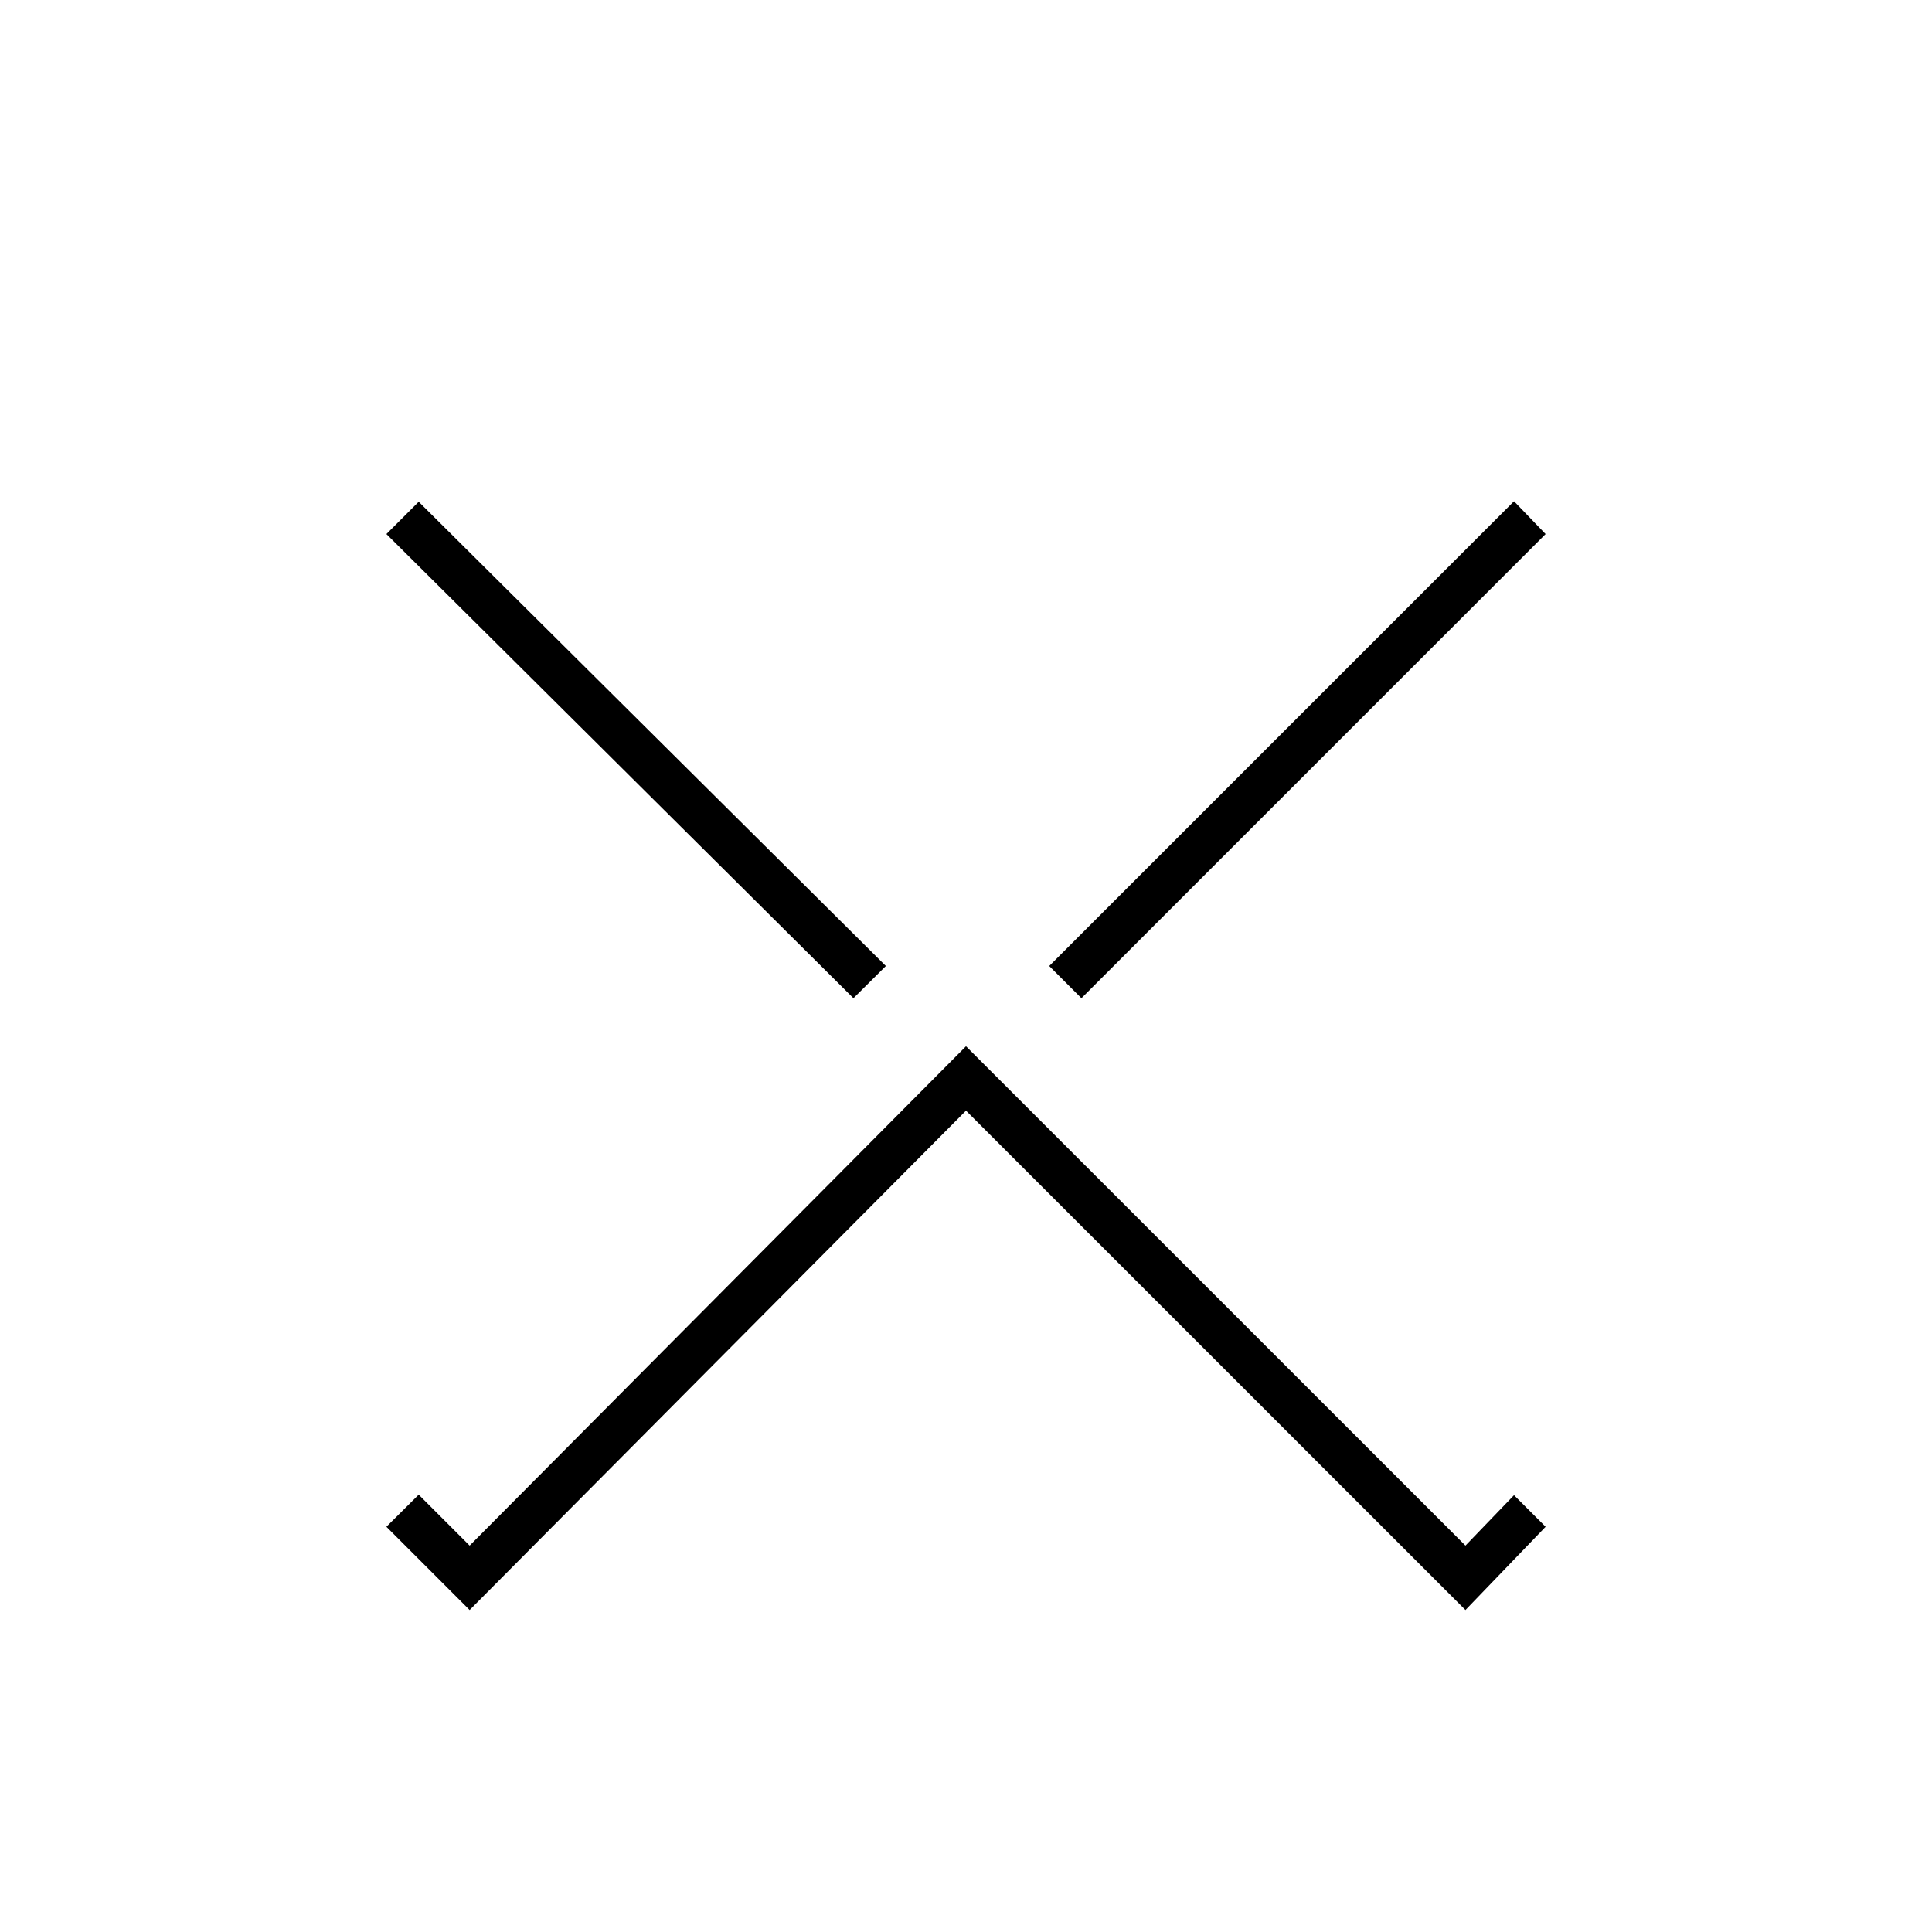 <?xml version="1.0" encoding="UTF-8"?>
<svg width="60px" height="60px" viewBox="0 0 60 60" version="1.1" xmlns="http://www.w3.org/2000/svg" xmlns:xlink="http://www.w3.org/1999/xlink">
    <!-- Generator: Sketch 59.1 (86144) - https://sketch.com -->
    <title>×</title>
    <desc>Created with Sketch.</desc>
    <defs>
        <polygon id="path-1" points="14.585 48 12 45.415 27.511 30 12 14.585 14.585 12 30 27.6 45.511 12 48 14.585 32.585 30 48 45.415 45.511 48 30 32.492"></polygon>
        <filter x="-44.4%" y="-38.9%" width="188.9%" height="188.9%" filterUnits="objectBoundingBox" id="filter-2">
            <feOffset dx="0" dy="2" in="SourceAlpha" result="shadowOffsetOuter1"></feOffset>
            <feGaussianBlur stdDeviation="5" in="shadowOffsetOuter1" result="shadowBlurOuter1"></feGaussianBlur>
            <feColorMatrix values="0 0 0 0 0   0 0 0 0 0   0 0 0 0 0  0 0 0 0.5 0" type="matrix" in="shadowBlurOuter1"></feColorMatrix>
        </filter>
    </defs>
    <g id="×" stroke="none" stroke-width="1" fill="none" fill-rule="evenodd">
        <g fill-rule="nonzero">
            <use fill="black" fill-opacity="1" filter="url(#filter-2)" xlink:href="#path-1"></use>
            <use fill="#FFFFFF" xlink:href="#path-1"></use>
        </g>
    </g>
</svg>